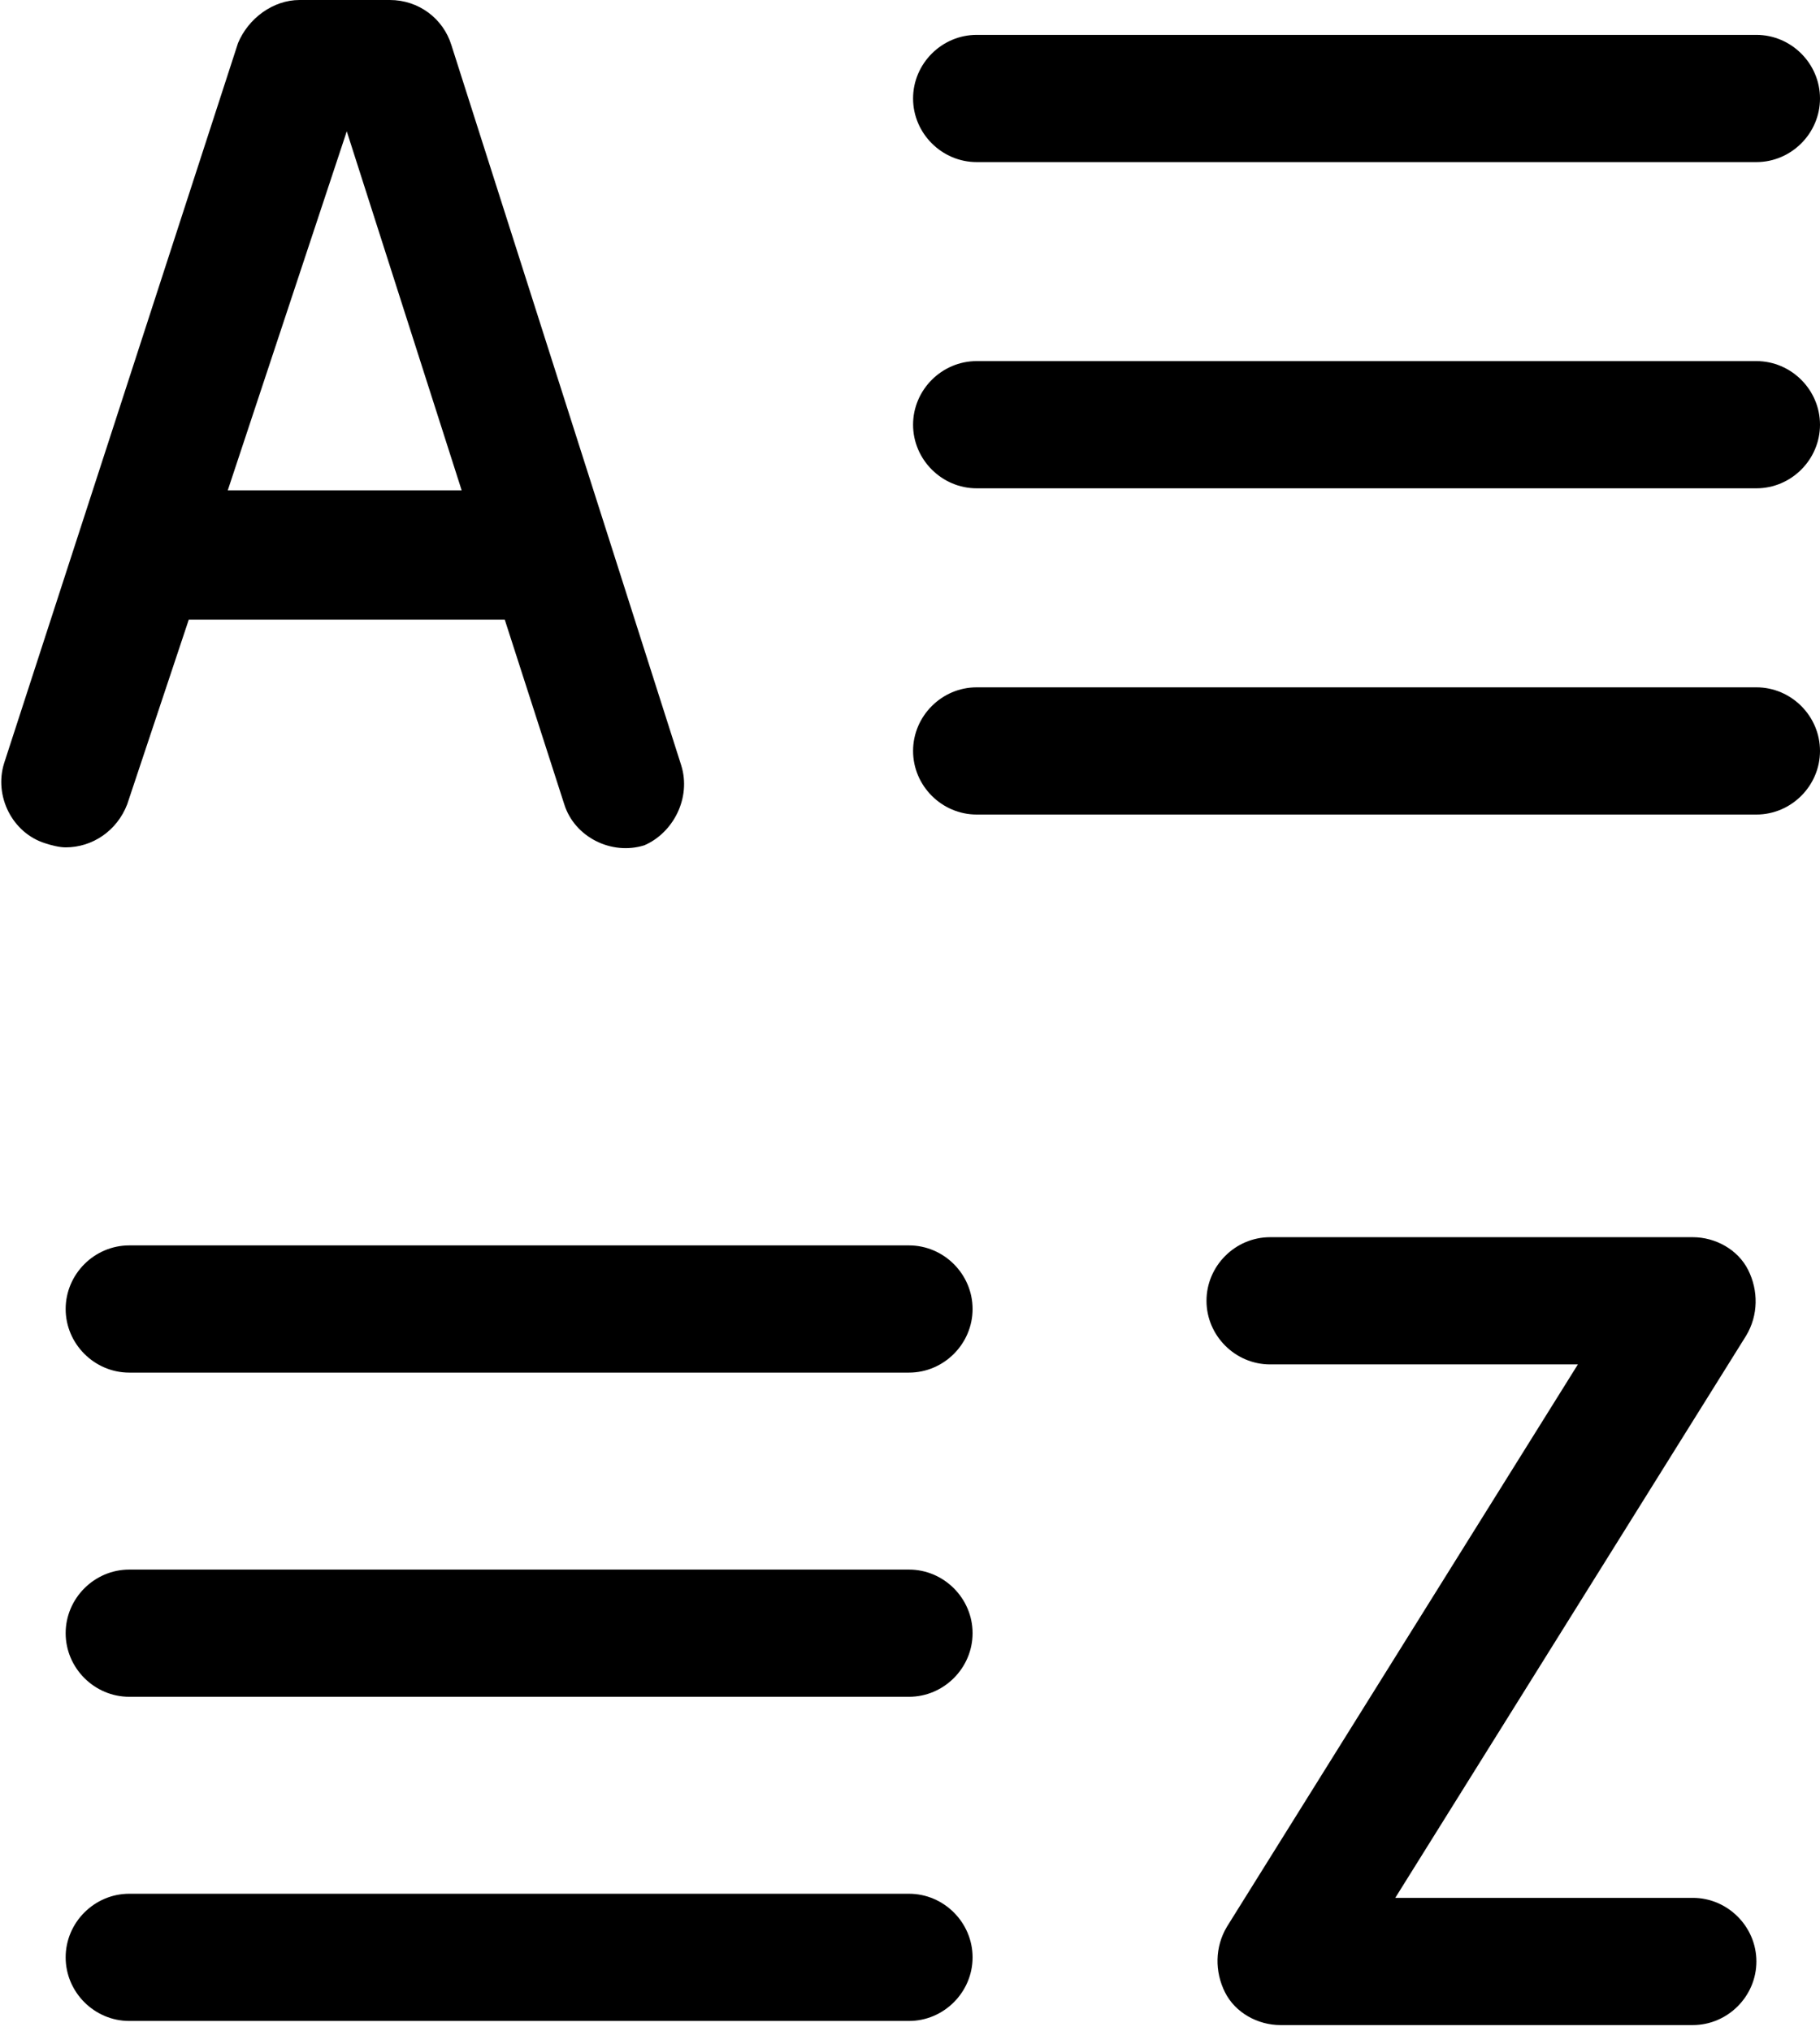<?xml version="1.0" encoding="utf-8"?>
<!-- Generator: Adobe Illustrator 27.0.1, SVG Export Plug-In . SVG Version: 6.00 Build 0)  -->
<svg version="1.1" id="Capa_1" xmlns="http://www.w3.org/2000/svg" xmlns:xlink="http://www.w3.org/1999/xlink" x="0px" y="0px"
	 viewBox="0 0 88.7 99" enable-background="new 0 0 88.7 99" xml:space="preserve">
<g>
	<g>
		<path d="M85.6,7.9h-38c-1.7,0-3.1-1.4-3.1-3.1s1.4-3.1,3.1-3.1h38c1.7,0,3.1,1.4,3.1,3.1S87.3,7.9,85.6,7.9z"/>
		<path d="M85.6,23.8h-38c-1.7,0-3.1-1.4-3.1-3.1s1.4-3.1,3.1-3.1h38c1.7,0,3.1,1.4,3.1,3.1S87.3,23.8,85.6,23.8z"/>
		<path d="M85.6,39.7h-38c-1.7,0-3.1-1.4-3.1-3.1s1.4-3.1,3.1-3.1h38c1.7,0,3.1,1.4,3.1,3.1S87.3,39.7,85.6,39.7z"/>
	</g>
	<g>
		<path d="M44.3,66.9h-38c-1.7,0-3.1-1.4-3.1-3.1s1.4-3.1,3.1-3.1h38c1.7,0,3.1,1.4,3.1,3.1S46,66.9,44.3,66.9z"/>
		<path d="M44.3,82.7h-38c-1.7,0-3.1-1.4-3.1-3.1s1.4-3.1,3.1-3.1h38c1.7,0,3.1,1.4,3.1,3.1S46,82.7,44.3,82.7z"/>
		<path d="M44.3,98.5h-38c-1.7,0-3.1-1.4-3.1-3.1s1.4-3.1,3.1-3.1h38c1.7,0,3.1,1.4,3.1,3.1S46,98.5,44.3,98.5z"/>
	</g>
	<path d="M82.5,98.7H62.4c-1.1,0-2.2-0.6-2.7-1.6c-0.5-1-0.5-2.2,0.1-3.2l17.1-27.4h-15c-1.7,0-3.1-1.4-3.1-3.1
		c0-1.7,1.4-3.1,3.1-3.1h20.6c1.1,0,2.2,0.6,2.7,1.6c0.5,1,0.5,2.2-0.1,3.2L68,92.5h14.5c1.7,0,3.1,1.4,3.1,3.1S84.2,98.7,82.5,98.7
		z"/>
	<g>
		<path d="M33.2,37.3L22,2.2c-0.4-1.3-1.6-2.2-3-2.2h-4.4c-1.3,0-2.5,0.9-3,2.1L0.2,37.2c-0.5,1.6,0.4,3.4,2,3.9
			c0.3,0.1,0.7,0.2,1,0.2c1.3,0,2.5-0.8,3-2.1l3-9h15.4l2.9,9c0.5,1.6,2.3,2.5,3.9,2C32.8,40.6,33.7,38.9,33.2,37.3z M11.1,23.9
			l5.8-17.5l5.6,17.5H11.1z"/>
	</g>
</g>
</svg>
